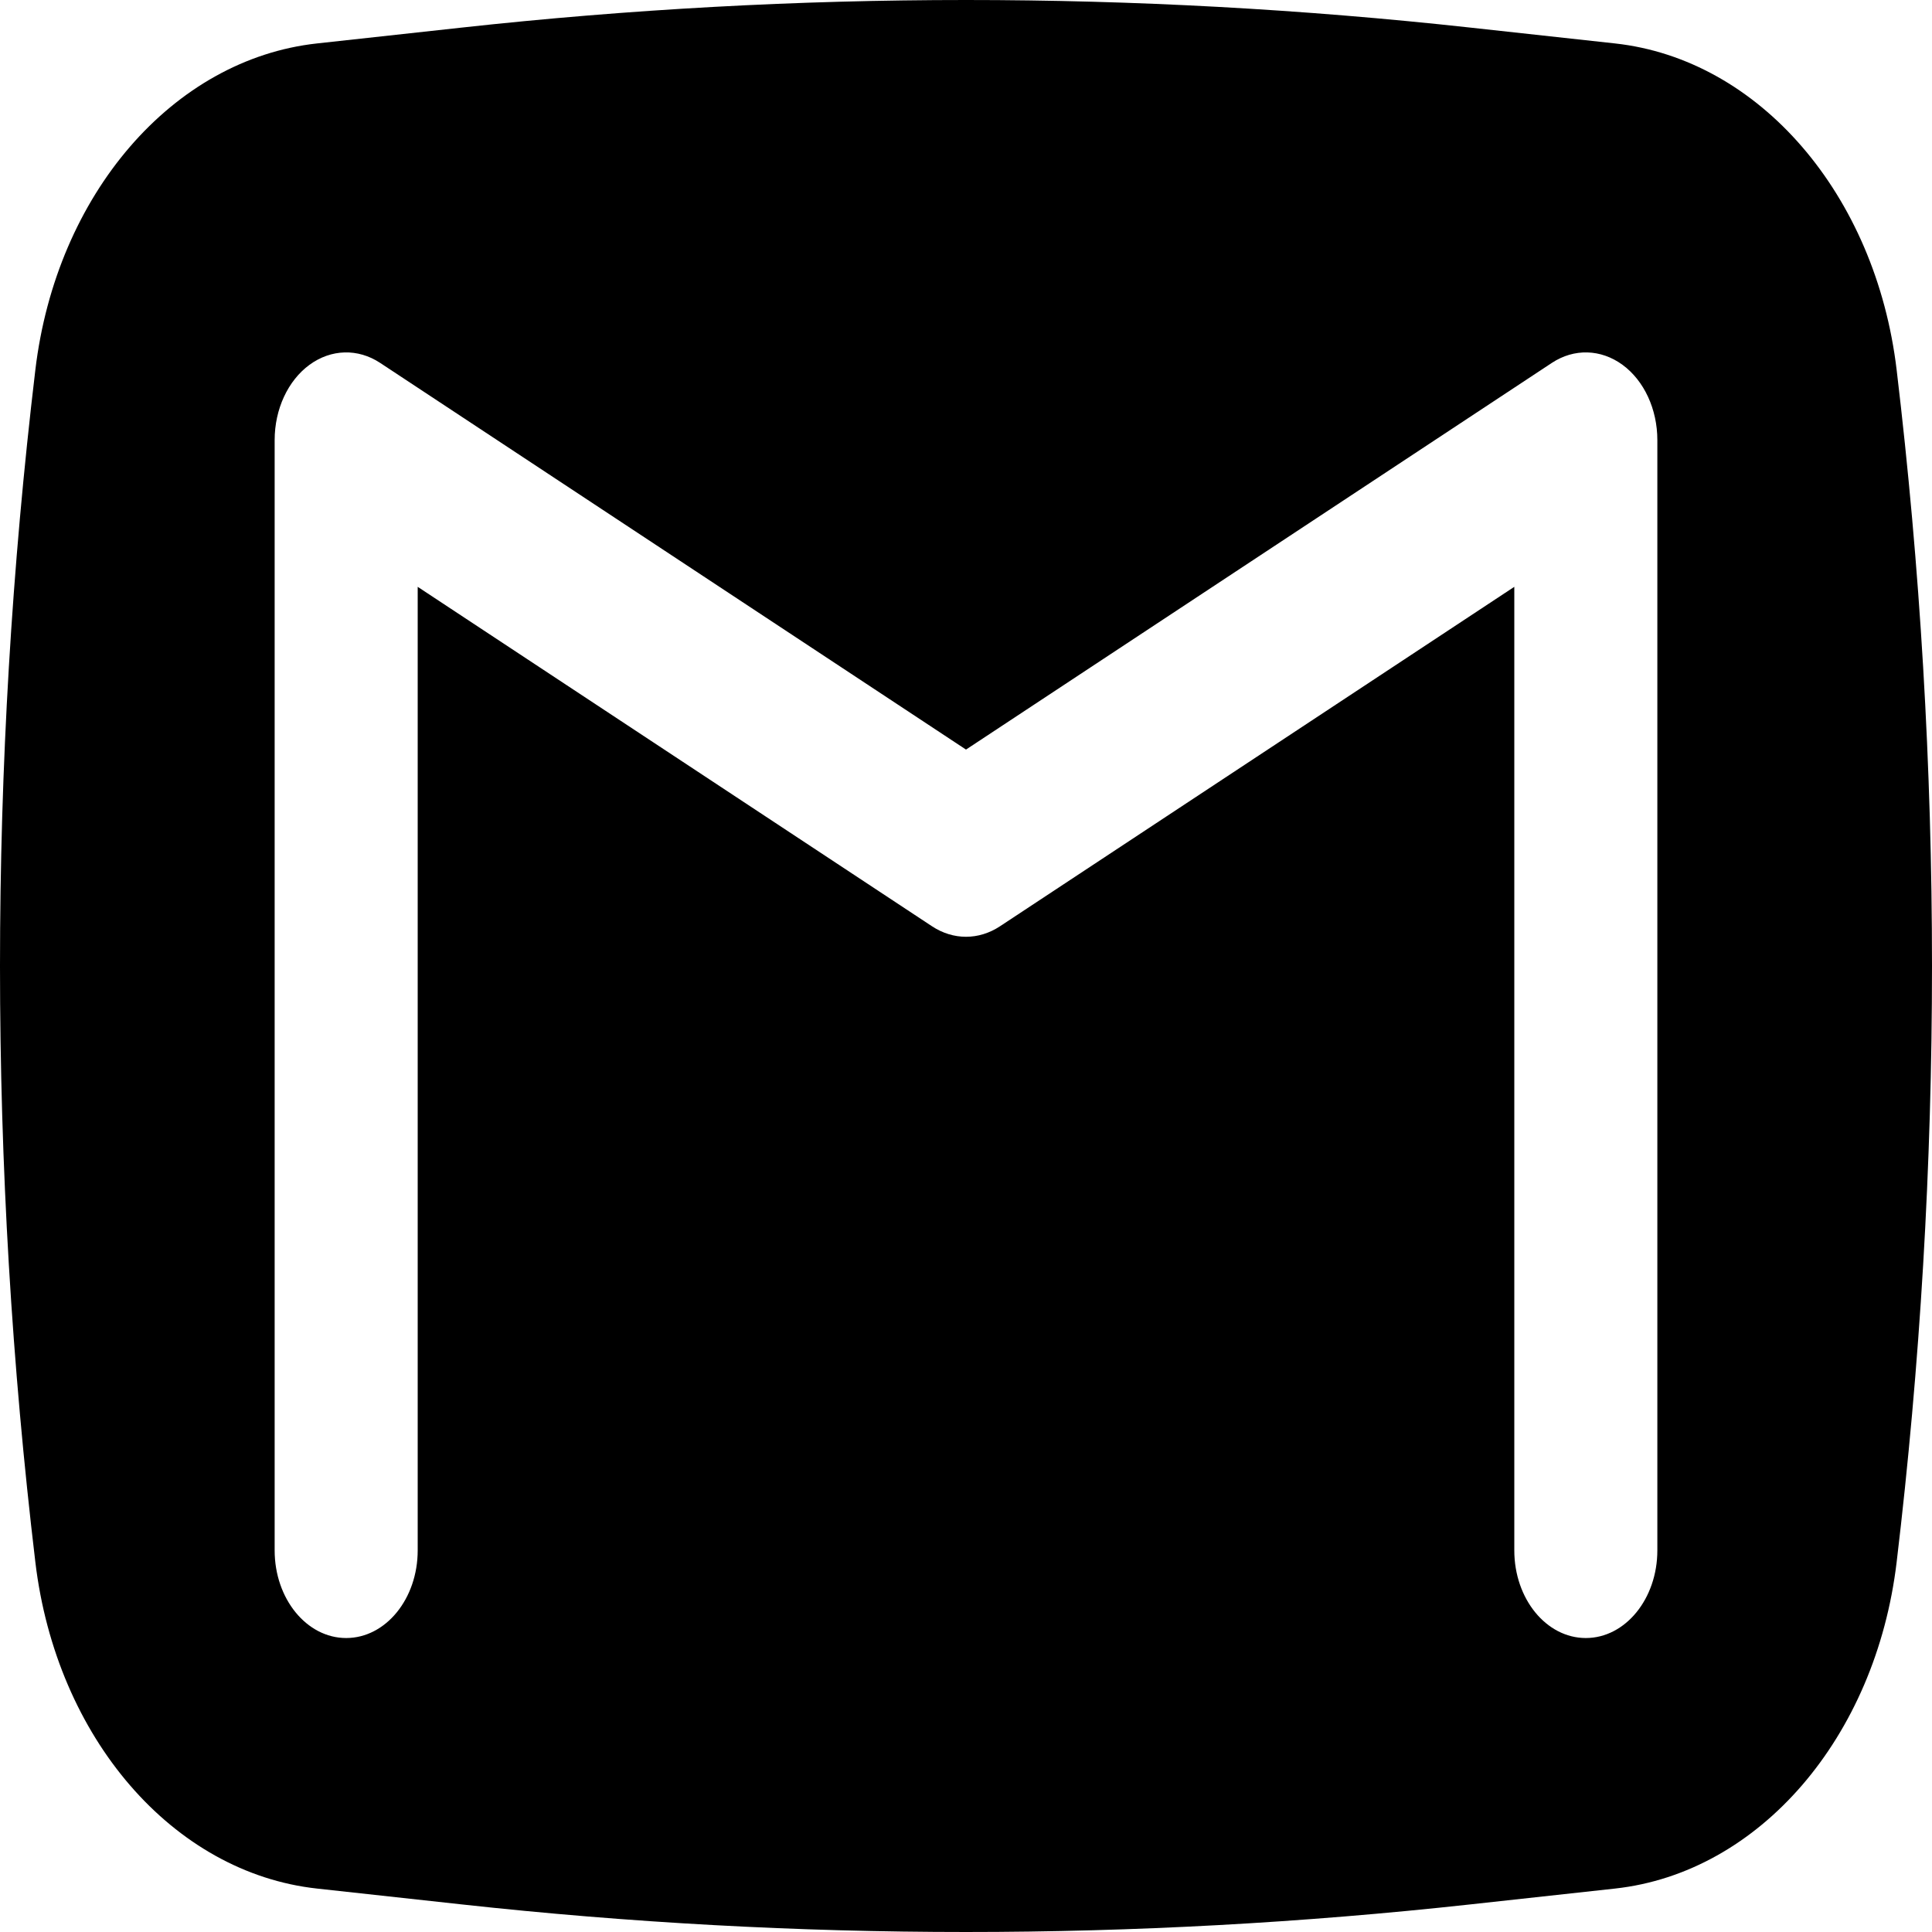 <svg width="50" height="50" viewBox="0 0 50 50" fill="none" xmlns="http://www.w3.org/2000/svg">
<path fill-rule="evenodd" clip-rule="evenodd" d="M11.95 0.714C20.633 -0.238 29.367 -0.238 38.05 0.714L41.795 1.124C45.527 1.533 48.543 5.028 49.085 9.572C50.305 19.803 50.305 30.197 49.085 40.428C48.543 44.972 45.527 48.467 41.795 48.876L38.05 49.286C29.367 50.238 20.633 50.238 11.95 49.286L8.205 48.876C4.473 48.467 1.457 44.972 0.915 40.428C-0.305 30.197 -0.305 19.803 0.915 9.572C1.457 5.028 4.473 1.533 8.205 1.124L11.95 0.714ZM9.837 9.391C9.263 9.013 8.569 9.032 8.01 9.441C7.451 9.85 7.108 10.59 7.108 11.389V40.124C7.108 41.377 7.937 42.392 8.959 42.392C9.982 42.392 10.81 41.377 10.81 40.124V15.187L24.122 23.973C24.67 24.334 25.33 24.334 25.878 23.973L39.19 15.187V40.124C39.19 41.377 40.018 42.392 41.041 42.392C42.063 42.392 42.892 41.377 42.892 40.124V11.389C42.892 10.59 42.549 9.85 41.99 9.441C41.43 9.032 40.737 9.013 40.163 9.391L25 19.399L9.837 9.391Z" fill="black"/>
</svg>
